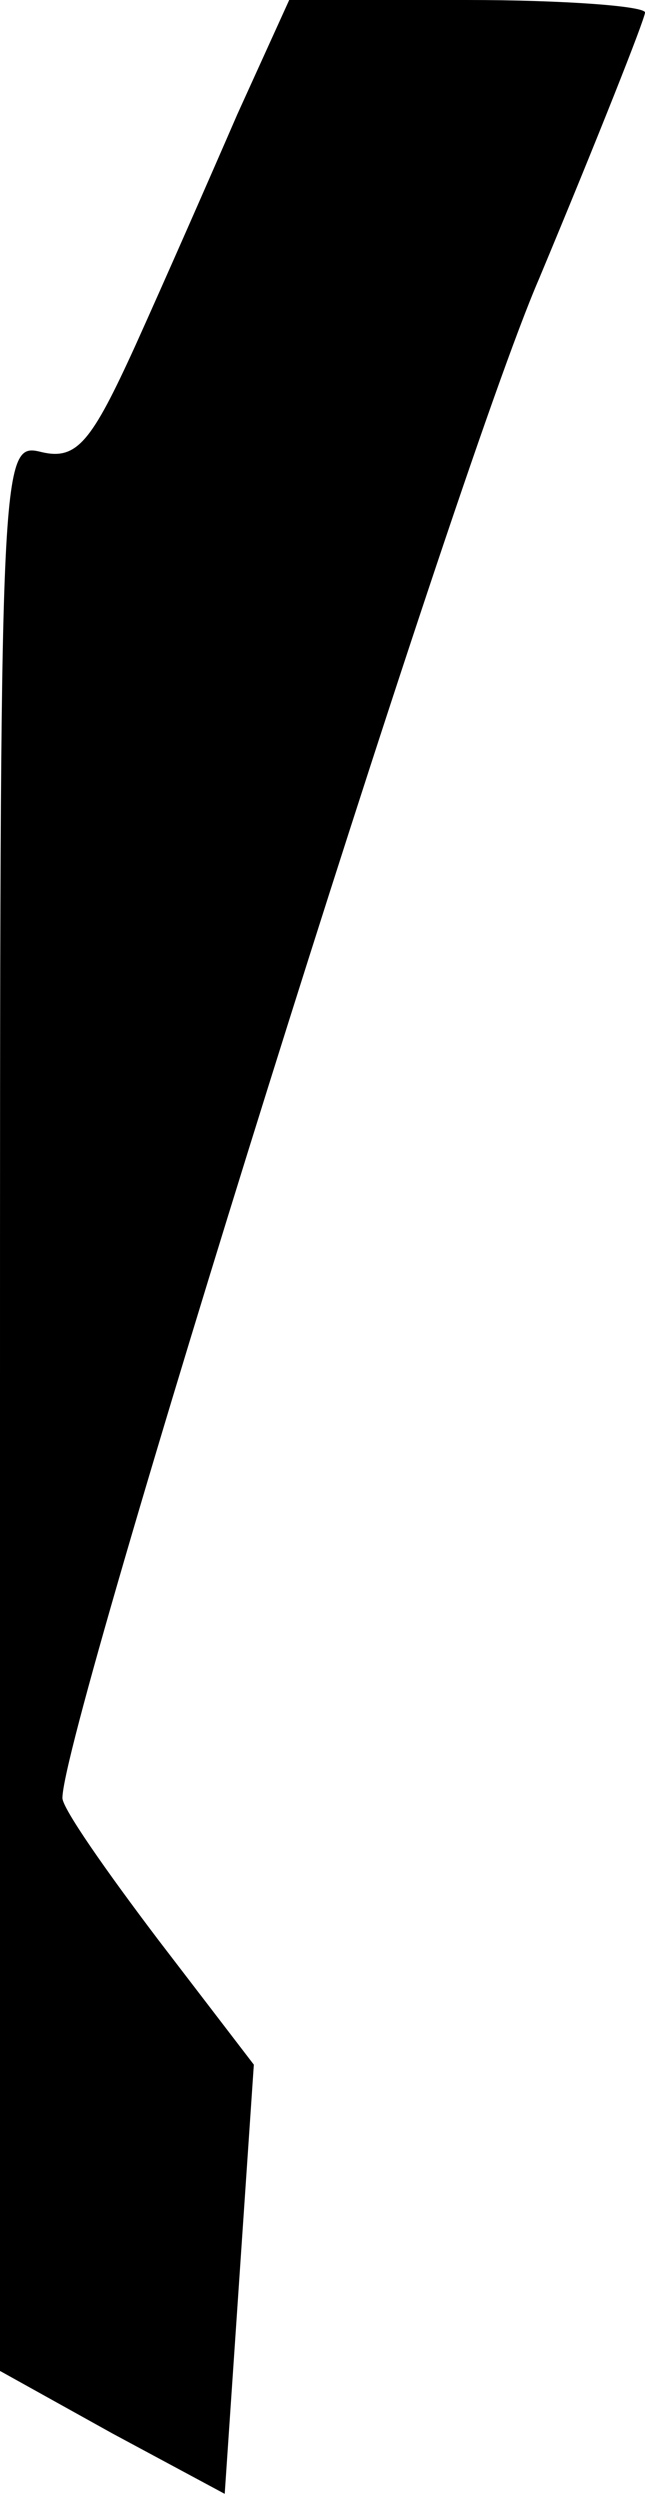 <?xml version="1.0" standalone="no"?>
<!DOCTYPE svg PUBLIC "-//W3C//DTD SVG 20010904//EN"
 "http://www.w3.org/TR/2001/REC-SVG-20010904/DTD/svg10.dtd">
<svg version="1.0" xmlns="http://www.w3.org/2000/svg"
 width="31pt" height="120pt" viewBox="0 0 31 120"
 preserveAspectRatio="xMidYMid meet">
<g transform="translate(0,120) scale(0.1,-0.1)"
fill="#000000" stroke="none">
<path fill="#000000" stroke="none" d="M114 1145 c-13 -30 -35 -80 -49 -111
-21 -46 -28 -55 -45 -51 -20 5 -20 0 -20 -458 l0 -463 54 -30 54 -29 7 103 7
103 -46 60 c-25 33 -46 63 -46 68 0 34 187 632 229 729 28 67 51 125 51 128 0
3 -38 6 -86 6 l-85 0 -25 -55z"/>
</g>
</svg>
